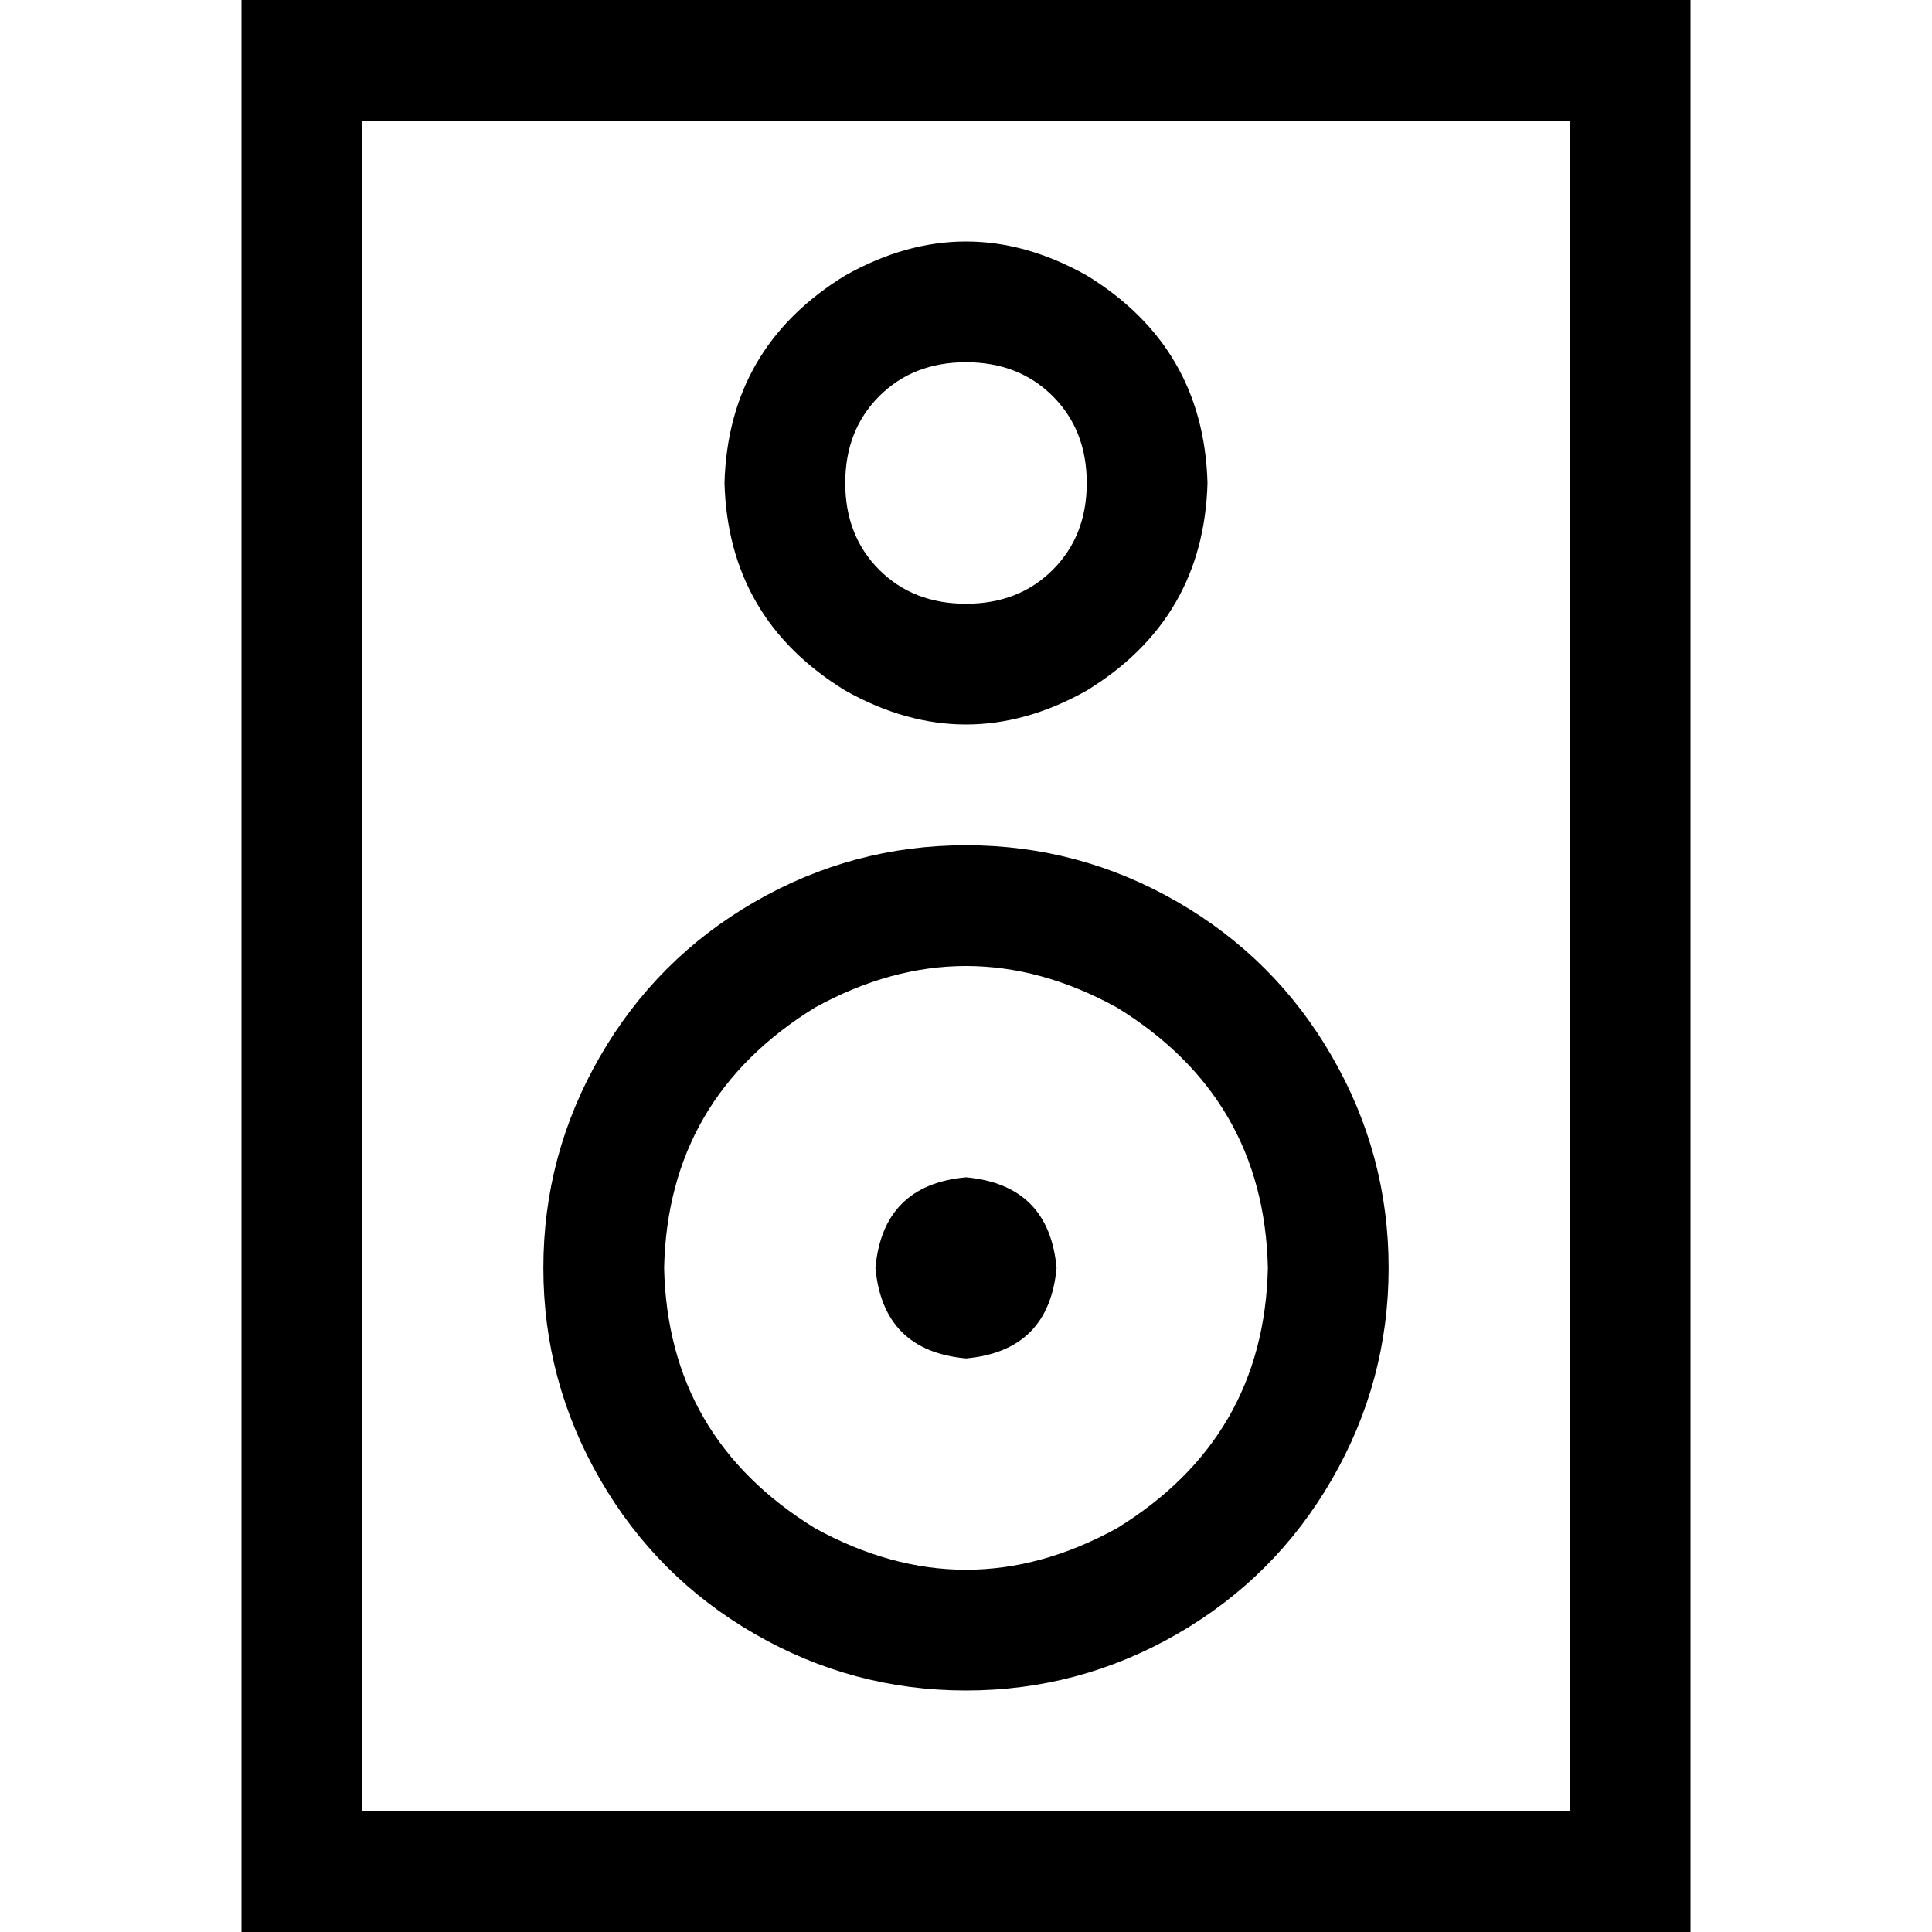 <svg xmlns="http://www.w3.org/2000/svg" viewBox="0 0 512 512">
  <path d="M 96 32 L 96 480 L 96 32 L 96 480 L 416 480 L 416 480 L 416 32 L 416 32 L 96 32 L 96 32 Z M 64 0 L 96 0 L 64 0 L 448 0 L 448 32 L 448 32 L 448 480 L 448 480 L 448 512 L 448 512 L 416 512 L 64 512 L 64 480 L 64 480 L 64 32 L 64 32 L 64 0 L 64 0 Z M 336 336 Q 335 291 296 267 Q 256 245 216 267 Q 177 291 176 336 Q 177 381 216 405 Q 256 427 296 405 Q 335 381 336 336 L 336 336 Z M 144 336 Q 144 306 159 280 L 159 280 L 159 280 Q 174 254 200 239 Q 226 224 256 224 Q 286 224 312 239 Q 338 254 353 280 Q 368 306 368 336 Q 368 366 353 392 Q 338 418 312 433 Q 286 448 256 448 Q 226 448 200 433 Q 174 418 159 392 Q 144 366 144 336 L 144 336 Z M 232 336 Q 234 314 256 312 Q 278 314 280 336 Q 278 358 256 360 Q 234 358 232 336 L 232 336 Z M 288 128 Q 288 114 279 105 L 279 105 L 279 105 Q 270 96 256 96 Q 242 96 233 105 Q 224 114 224 128 Q 224 142 233 151 Q 242 160 256 160 Q 270 160 279 151 Q 288 142 288 128 L 288 128 Z M 192 128 Q 193 92 224 73 Q 256 55 288 73 Q 319 92 320 128 Q 319 164 288 183 Q 256 201 224 183 Q 193 164 192 128 L 192 128 Z" />
</svg>